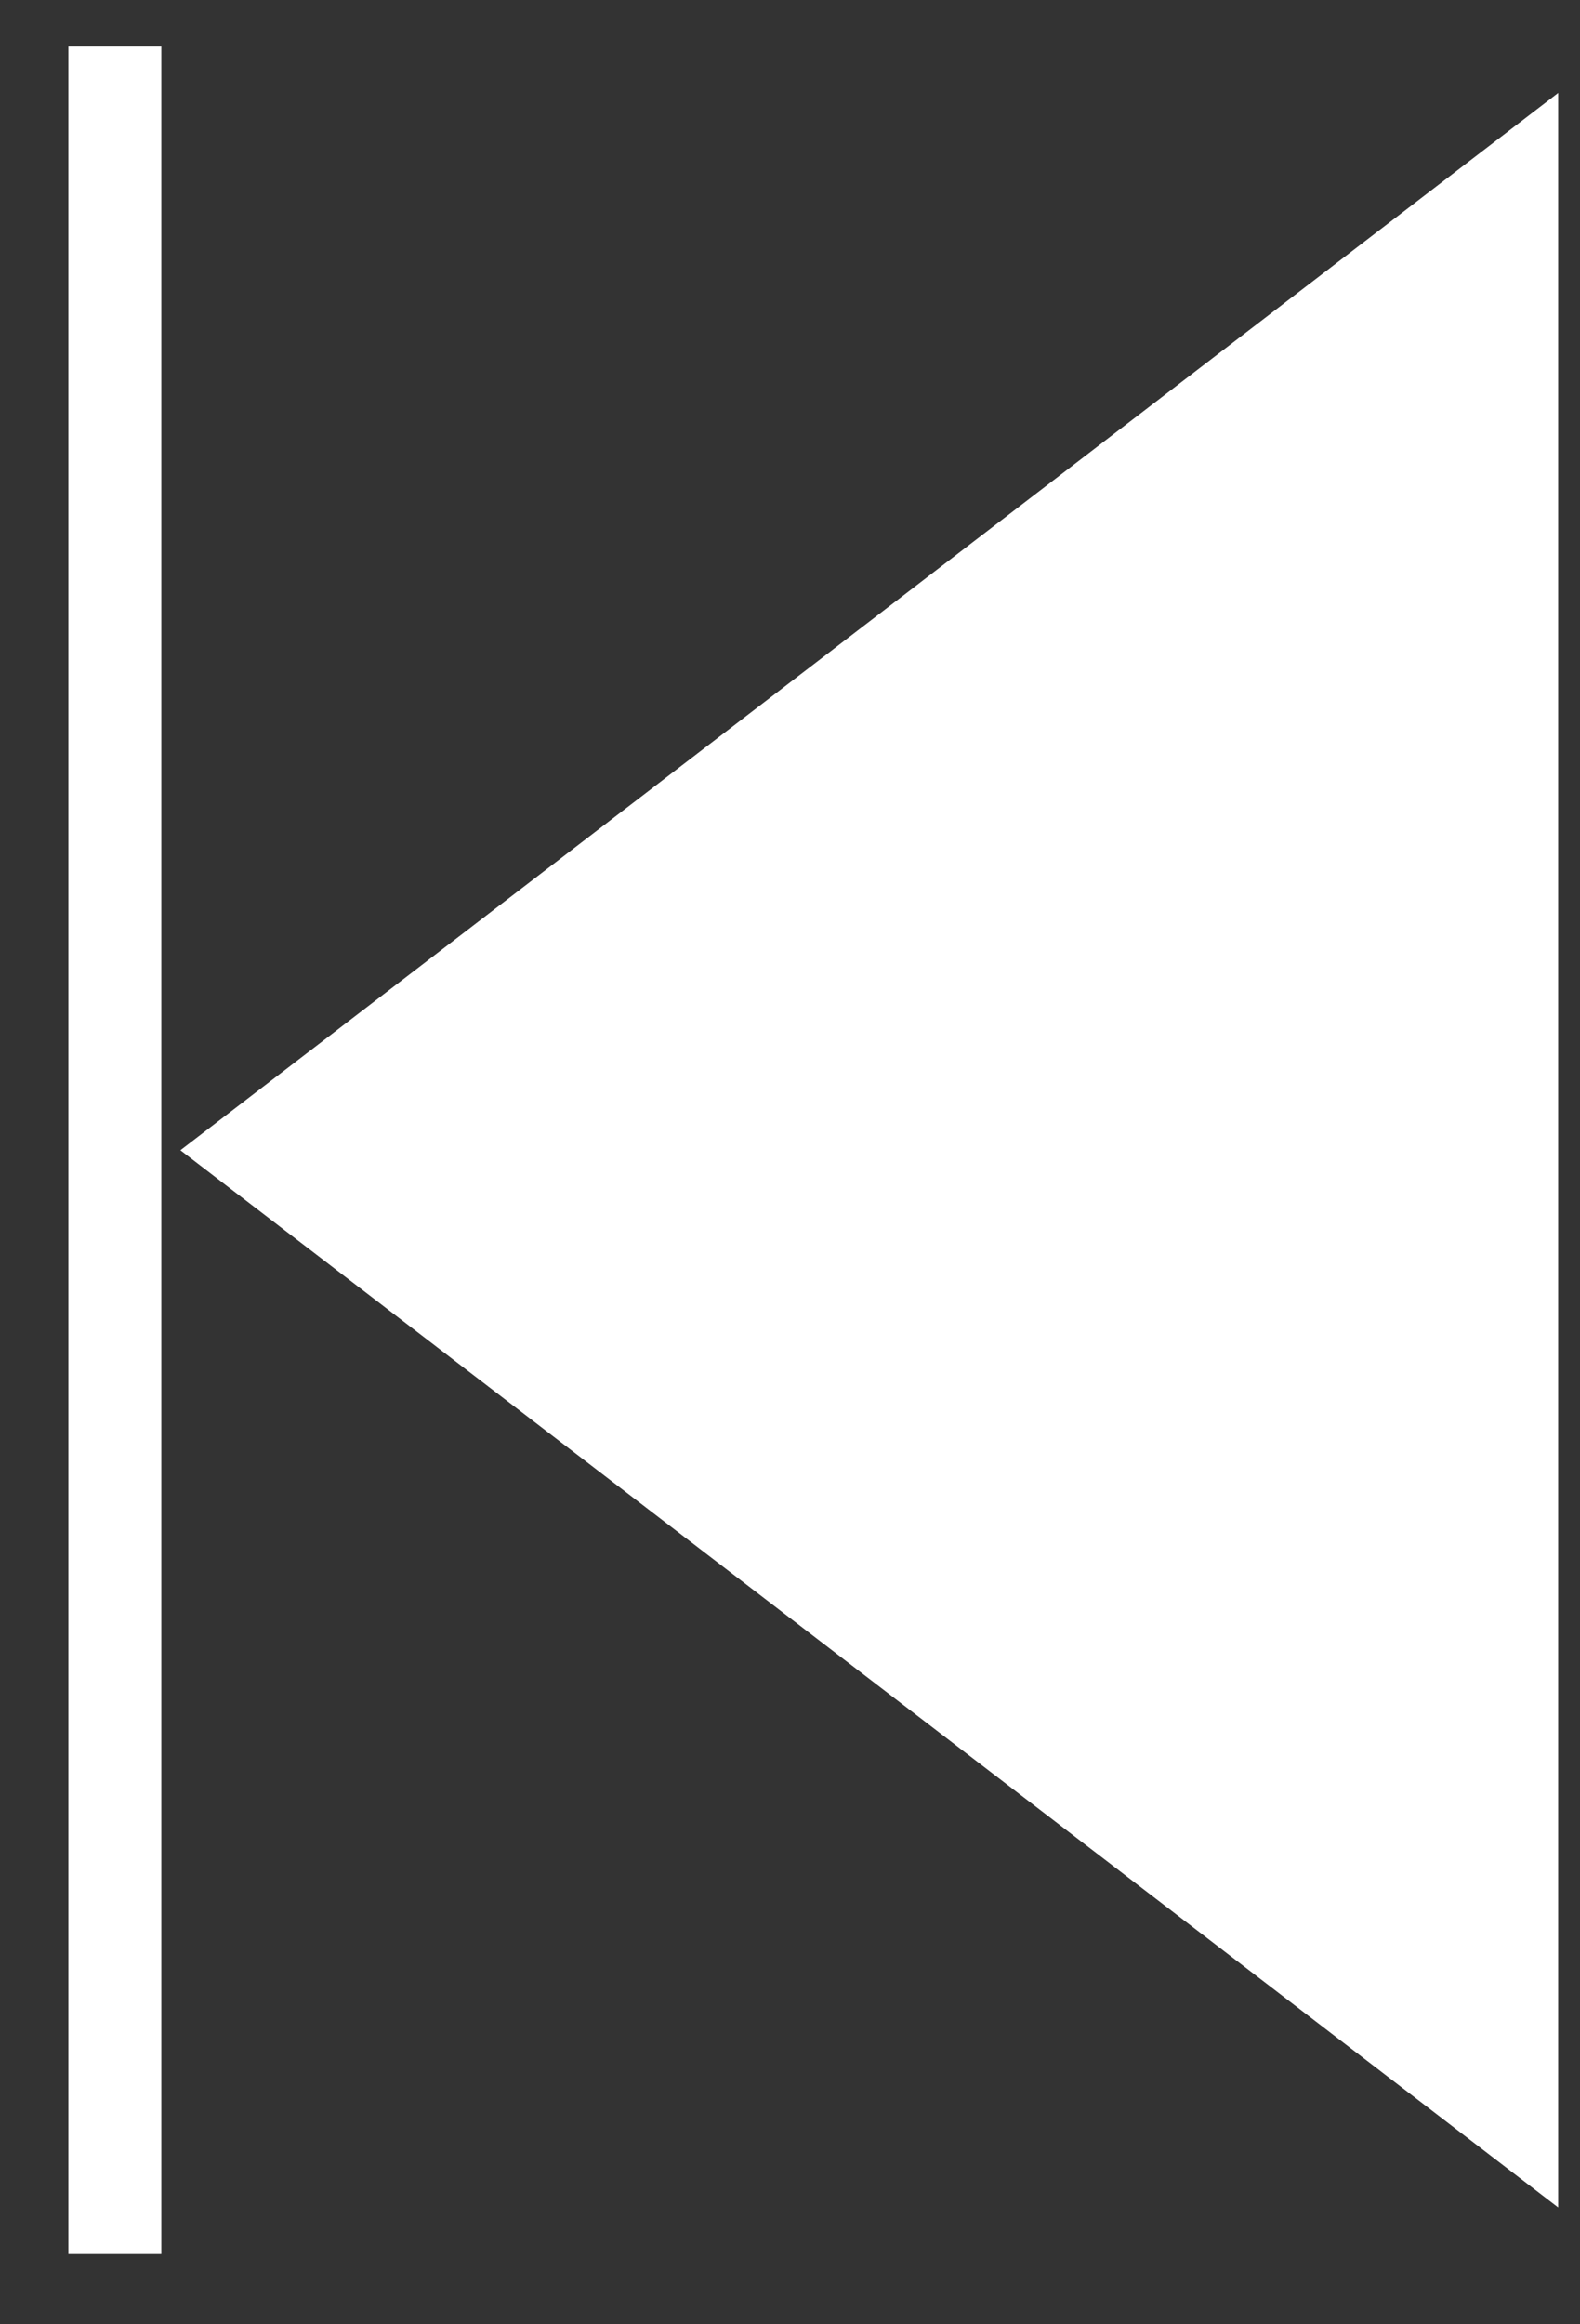 <?xml version="1.0" encoding="UTF-8" standalone="no"?>
<svg width="17px" height="25px" viewBox="0 0 17 25" version="1.1" xmlns="http://www.w3.org/2000/svg" xmlns:xlink="http://www.w3.org/1999/xlink" xmlns:sketch="http://www.bohemiancoding.com/sketch/ns">
    <rect x="0" y="0" width="17" height="25" fill="#333333" stroke="none"/>
    <!-- Generator: Sketch 3.4.2 (15855) - http://www.bohemiancoding.com/sketch -->
    <title>Path 1 + Line + Oval 1 Copy + Rectangle 20 Copy</title>
    <desc>Created with Sketch.</desc>
    <defs></defs>
    <g id="Page-1" stroke="none" stroke-width="1" fill="none" fill-rule="evenodd" sketch:type="MSPage">
        <g id="Path-1-+-Line-+-Oval-1-Copy-+-Rectangle-20-Copy" sketch:type="MSLayerGroup" transform="translate(-26, -22)">
            <g id="Path-1-+-Line-+-Oval-1-Copy" transform="translate(34, 34.5) scale(-1, 1) translate(-34, -34.5) translate(25, 22)" fill="#FFFFFF" sketch:type="MSShapeGroup">
                <g id="Path-1-+-Line" transform="translate(0.235, 0)">
                    <path d="M0,1 L1.3599659e-15,23.743 L14.824,12.372 L0,1 Z" id="Path-1"></path>
                    <path d="M15.029,1 L15.029,23.744 L15.029,24.244 L16.029,24.244 L16.029,23.744 L16.029,1 L16.029,0.5 L15.029,0.5 L15.029,1 L15.029,1 Z" id="Shape"></path>
                </g>
            </g>
            <rect id="Rectangle-20" sketch:type="MSShapeGroup" x="0" y="0" width="68" height="68"></rect>
        </g>
    </g>
</svg>